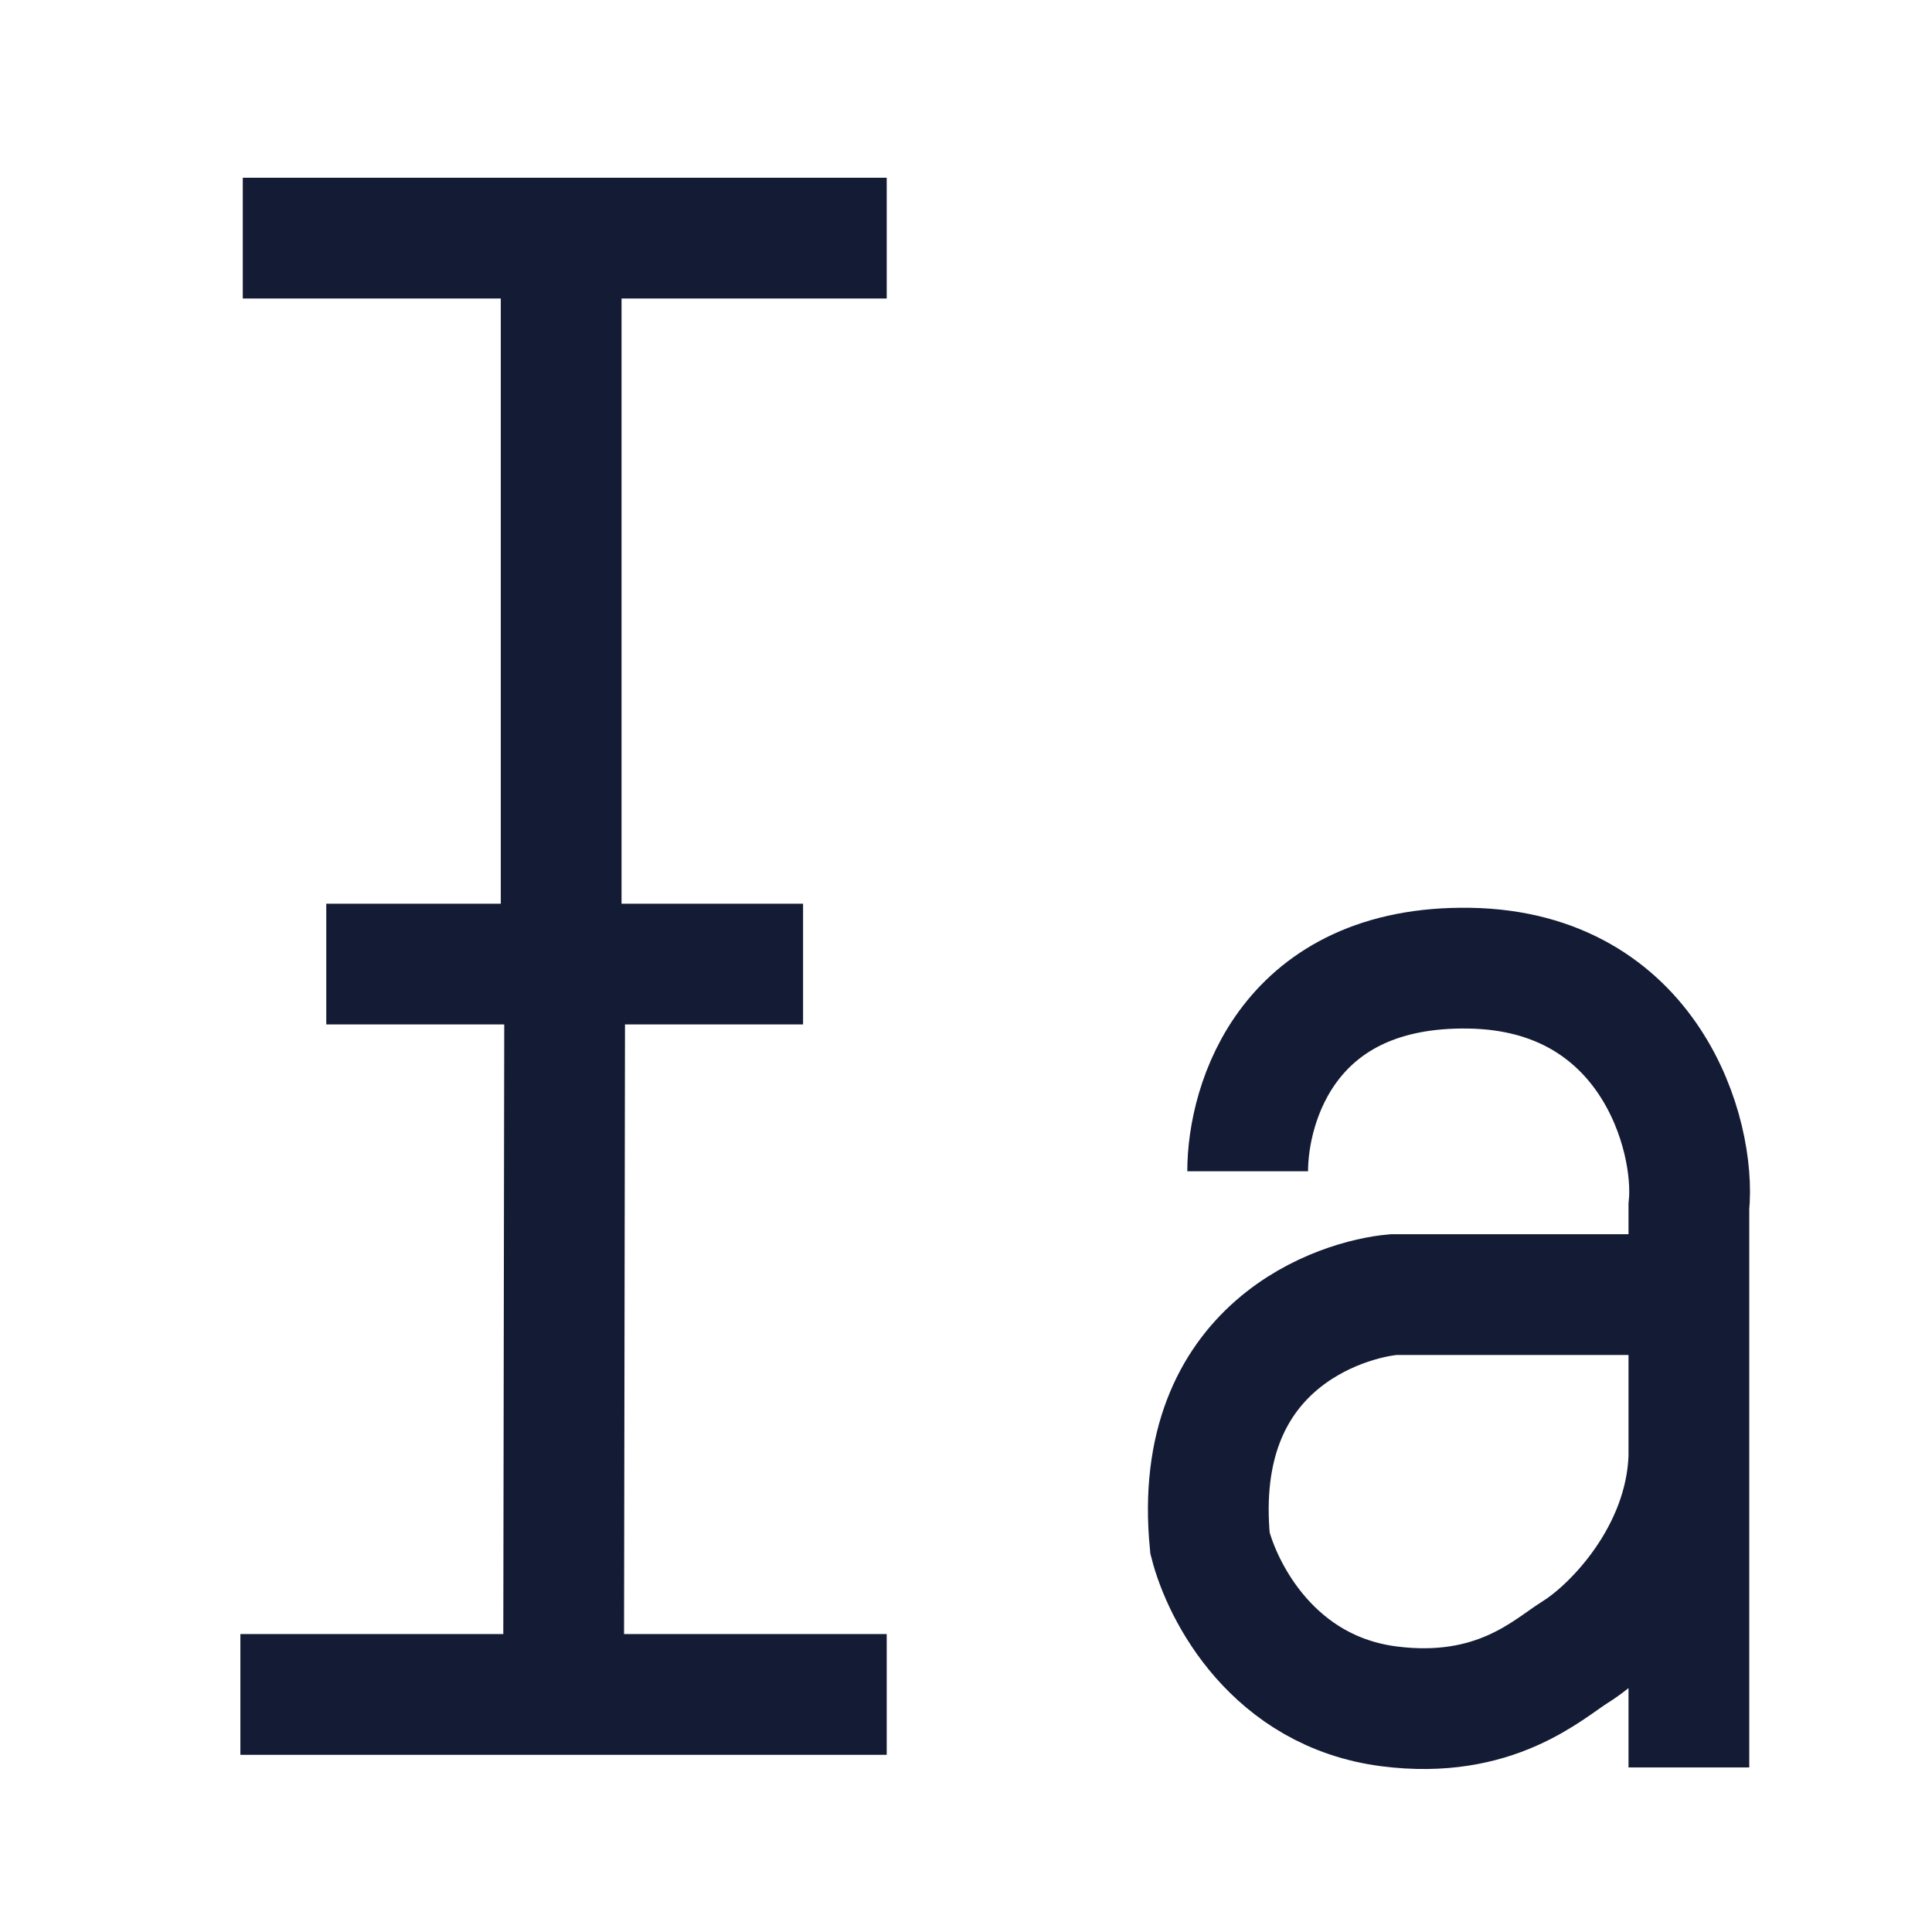 <svg width="24" height="24" viewBox="0 0 24 24" fill="none" xmlns="http://www.w3.org/2000/svg">
<path d="M15.499 14.55C15.499 13.693 16.008 11.991 18.252 12.027C20.497 12.063 21.071 14.104 20.98 14.988V16.082M20.98 16.082H17.31C16.677 16.138 14.791 16.705 15.031 19.17C15.188 19.786 15.821 21.013 17.256 21.197C18.576 21.366 19.232 20.732 19.569 20.522C20.038 20.23 20.935 19.316 20.98 18.106M20.98 16.082V18.106M20.98 18.106V21.956" stroke="#141B34" stroke-width="1.5"/>
<path d="M11.015 2.958H6.971M6.971 2.958H3.016M6.971 2.958V11.976M6.971 11.976H7.015M6.971 11.976H4.053M7.015 11.976H9.976M7.015 11.976L7.001 21.049M7.001 21.049H11.015M7.001 21.049H2.986" stroke="#141B34" stroke-width="1.5"/>
</svg>
